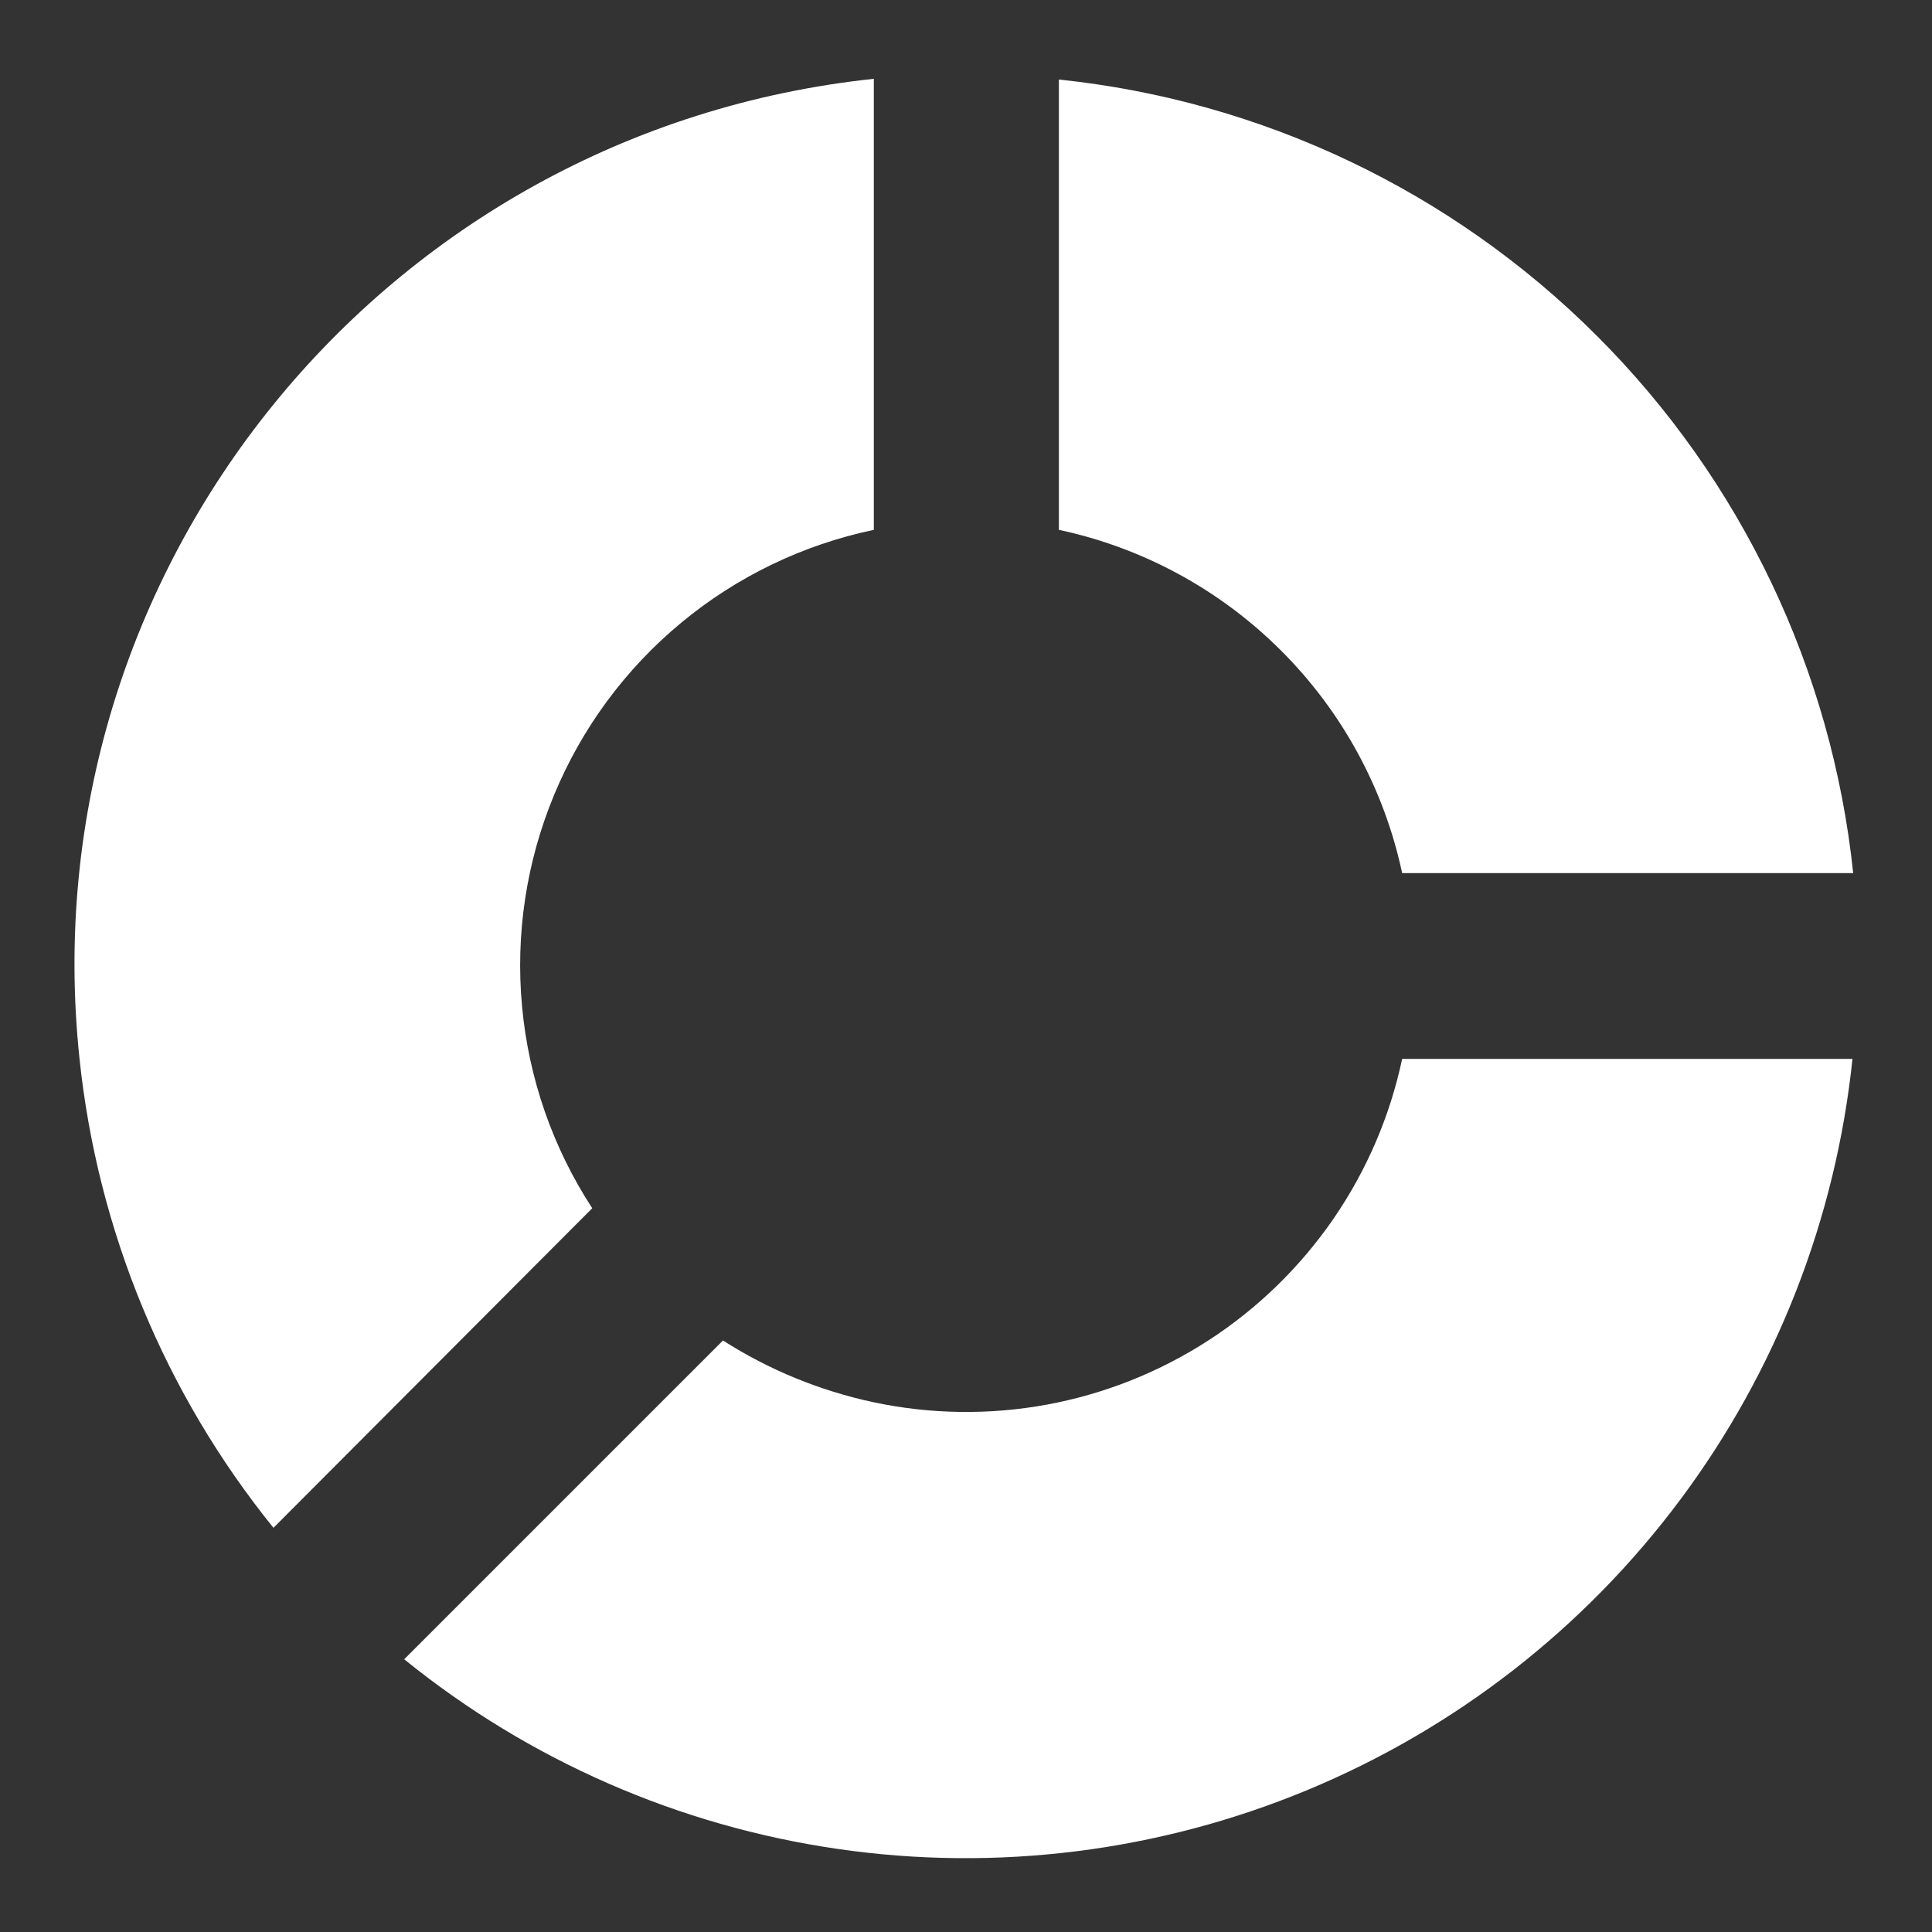 <svg width="24" height="24" viewBox="0 0 24 24" fill="none" xmlns="http://www.w3.org/2000/svg">
<rect x="0" y="0" width="24" height="24" fill="#333333" stroke="none"/>
<g clip-path="url(#clip0_1450_3726)">
<path d="M13.154 6.582C14.2 6.805 15.159 7.327 15.916 8.084C16.673 8.84 17.195 9.8 17.418 10.846H23.021C22.756 8.321 21.631 5.963 19.834 4.169C18.038 2.374 15.679 1.251 13.154 0.988V6.582Z" fill="white"/>
<path d="M7.357 15.009C6.866 14.256 6.567 13.395 6.485 12.5C6.402 11.605 6.539 10.703 6.884 9.873C7.228 9.043 7.77 8.309 8.462 7.736C9.154 7.162 9.976 6.766 10.855 6.582V0.979C4.763 1.625 0.342 7.071 0.988 13.154C1.212 15.287 2.048 17.31 3.397 18.979L7.357 15.009Z" fill="white"/>
<path d="M17.418 13.154C17.267 13.866 16.977 14.54 16.565 15.14C16.152 15.739 15.626 16.252 15.016 16.648C14.405 17.044 13.723 17.316 13.008 17.448C12.292 17.58 11.558 17.57 10.846 17.418C10.184 17.276 9.552 17.017 8.981 16.652L5.021 20.612C6.571 21.868 8.431 22.682 10.406 22.968C12.38 23.255 14.394 23.002 16.237 22.238C18.08 21.474 19.682 20.227 20.874 18.628C22.067 17.029 22.805 15.138 23.012 13.154H17.418Z" fill="white"/>
</g>
<defs>
<clipPath id="clip0_1450_3726">
<rect width="24" height="24" fill="white"/>
</clipPath>
</defs>
</svg>
